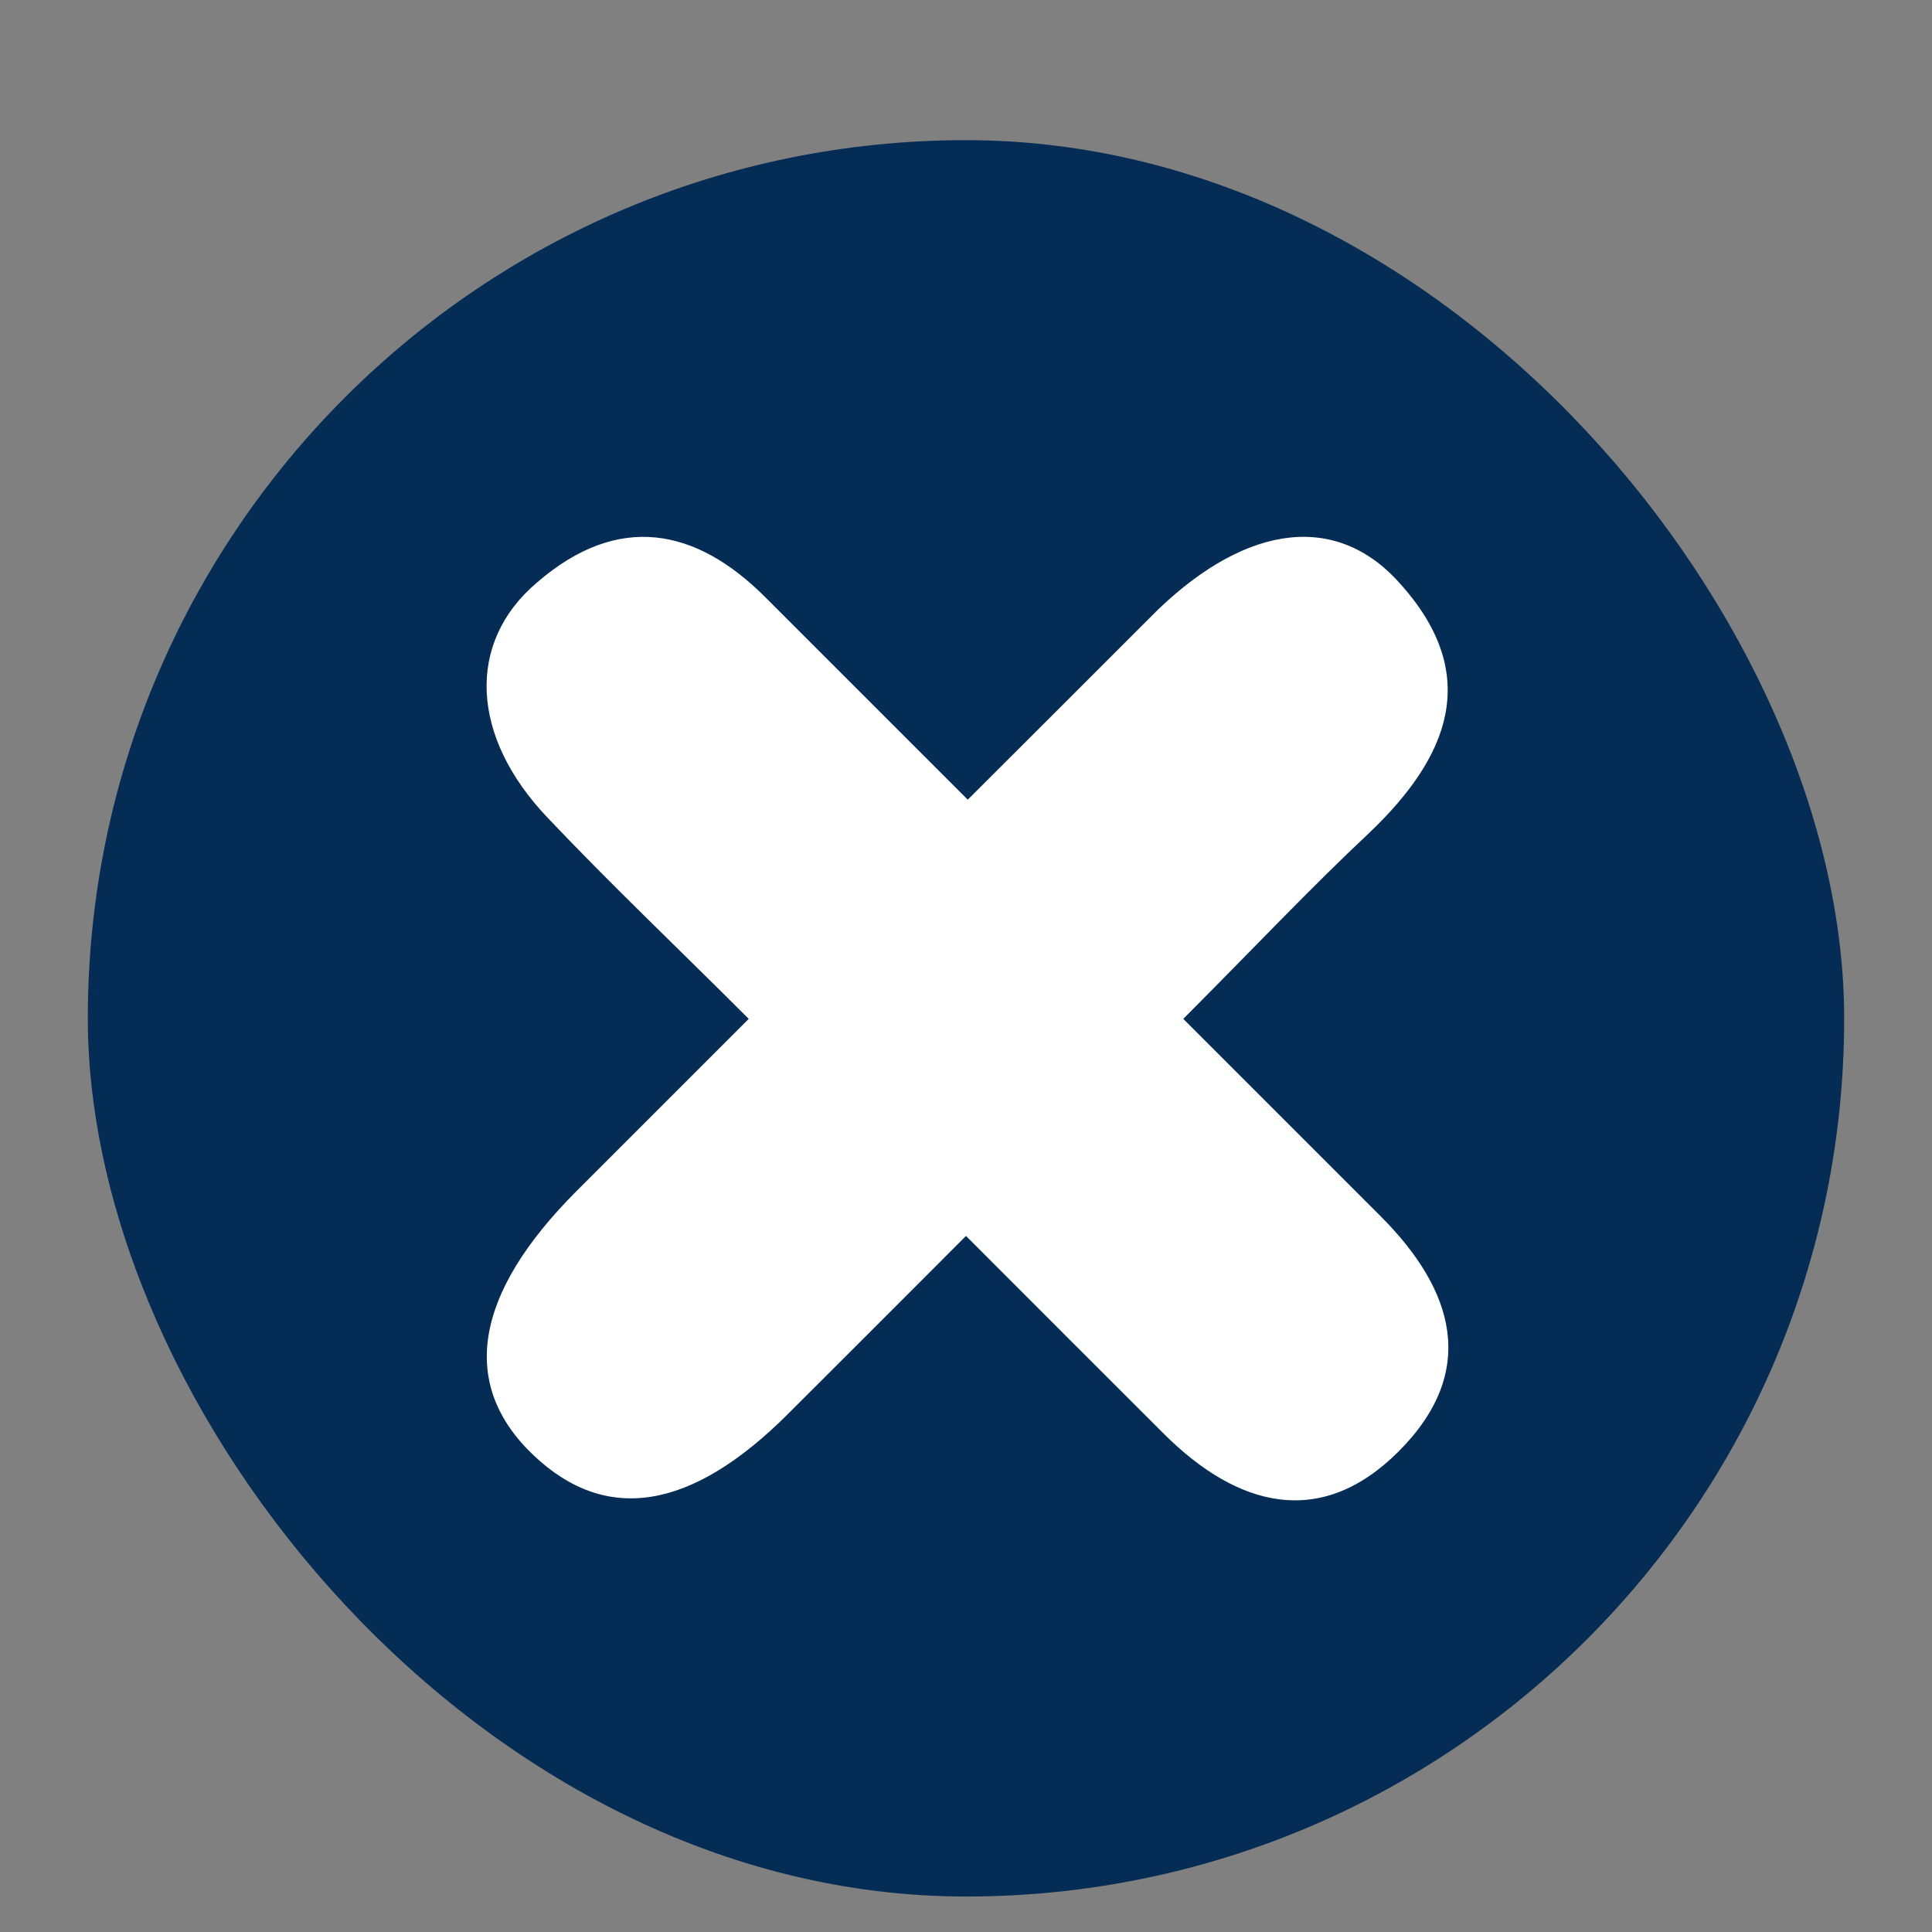 <svg width="11" height="11" viewBox="0 0 11 11" fill="none" xmlns="http://www.w3.org/2000/svg">
<rect x="0" y="0" width="11" height="11" fill="#808080" stroke="none"/>
<rect x="0.5" y="0.798" width="10" height="10" rx="5" fill="#052C54"/>
<path d="M5.51 4.553C5.912 4.152 6.253 3.811 6.593 3.471C7.108 2.977 7.623 2.915 7.984 3.337C8.438 3.853 8.242 4.316 7.799 4.739C7.458 5.059 7.149 5.388 6.737 5.801C7.118 6.182 7.489 6.553 7.86 6.924C8.283 7.347 8.417 7.81 7.963 8.264C7.52 8.707 7.046 8.583 6.624 8.161C6.263 7.8 5.912 7.45 5.5 7.037C5.139 7.398 4.82 7.718 4.49 8.047C3.934 8.604 3.449 8.676 3.037 8.285C2.614 7.883 2.697 7.367 3.284 6.78C3.593 6.471 3.892 6.172 4.263 5.801C3.861 5.399 3.48 5.038 3.119 4.657C2.676 4.193 2.655 3.657 3.057 3.317C3.521 2.915 3.964 3.007 4.356 3.399C4.717 3.76 5.078 4.121 5.51 4.553Z" fill="white"/>
</svg>
